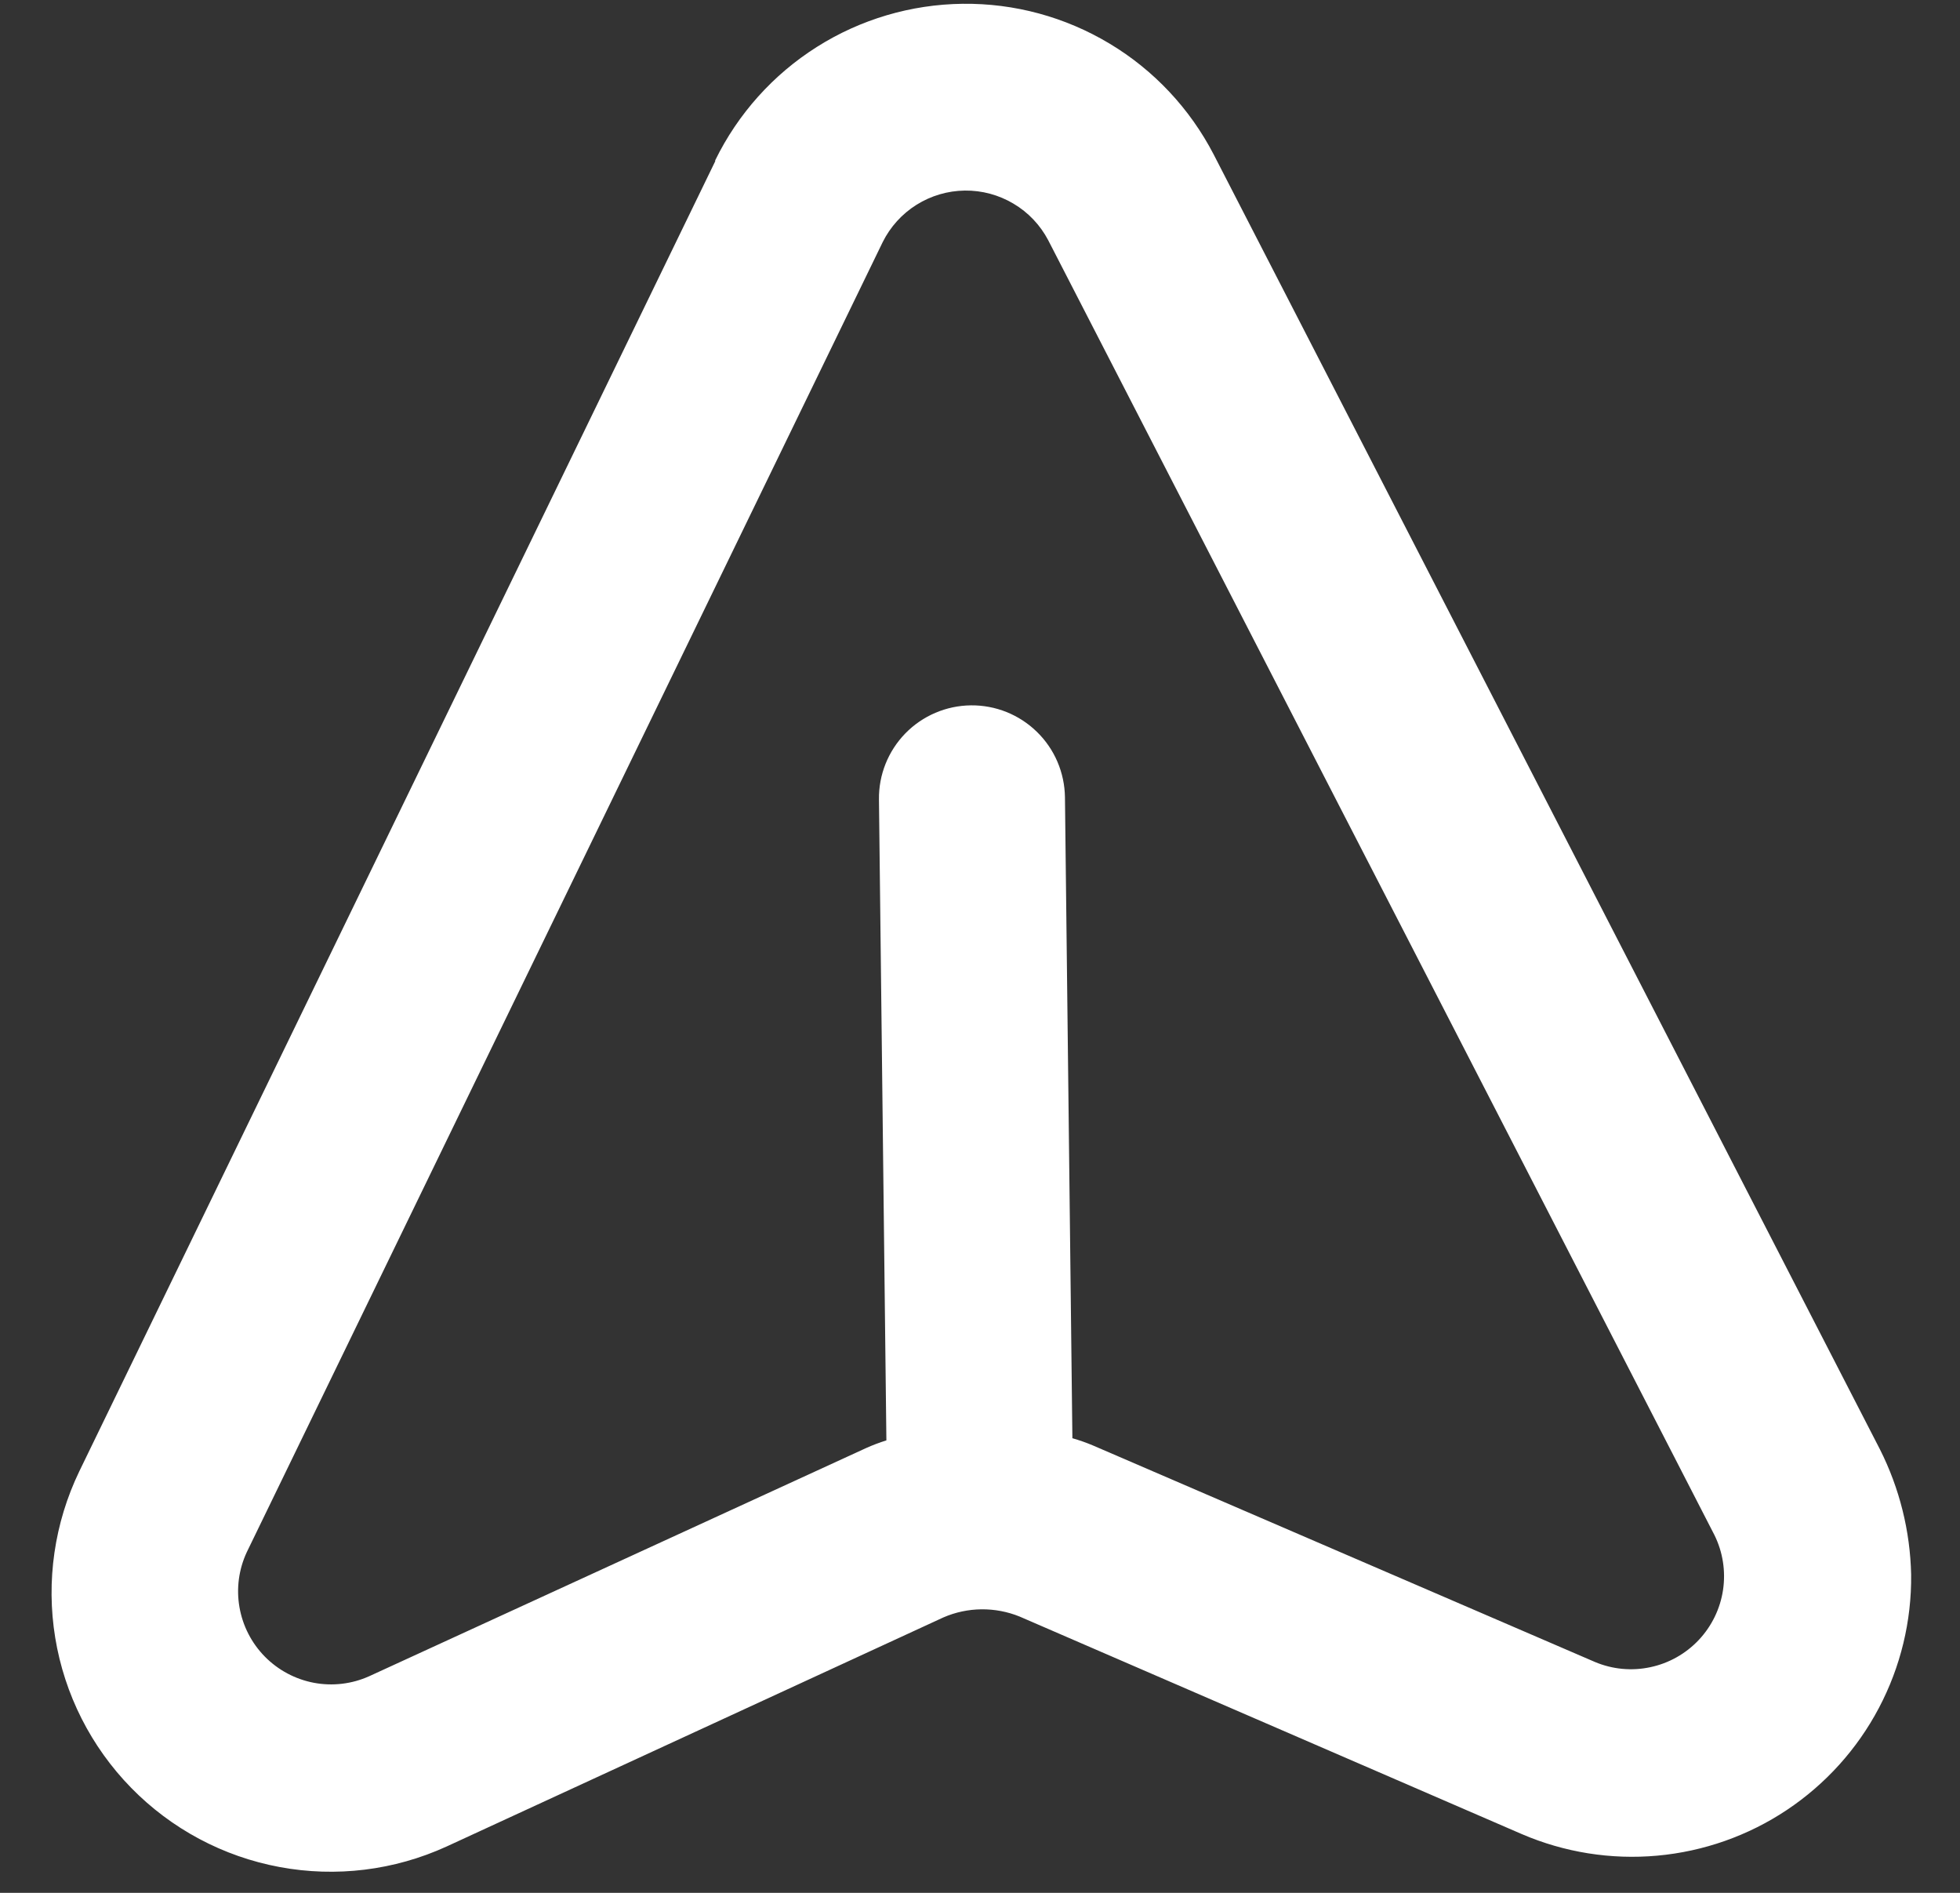 <svg width="29" height="28" viewBox="0 0 29 28" fill="none" xmlns="http://www.w3.org/2000/svg">
<rect x="0" y="0" width="29" height="28" fill="#333333" stroke="none"/>
<path d="M10.582 2.386L1.174 21.763C0.805 22.528 0.68 23.388 0.817 24.226C0.954 25.064 1.347 25.84 1.941 26.447C2.535 27.054 3.301 27.463 4.136 27.618C4.971 27.774 5.834 27.668 6.607 27.315L13.958 23.926C14.135 23.849 14.327 23.808 14.52 23.806C14.714 23.804 14.906 23.84 15.086 23.913L22.514 27.13C23.146 27.402 23.835 27.512 24.521 27.45C25.206 27.388 25.865 27.156 26.437 26.775C27.01 26.393 27.478 25.875 27.799 25.267C28.121 24.658 28.285 23.979 28.277 23.291C28.263 22.647 28.105 22.014 27.815 21.439L17.958 2.286C17.606 1.607 17.073 1.038 16.417 0.645C15.761 0.251 15.009 0.047 14.244 0.056C13.479 0.065 12.731 0.286 12.085 0.695C11.438 1.104 10.918 1.685 10.582 2.372L10.582 2.386ZM15.509 3.553L25.366 22.706C25.491 22.958 25.535 23.241 25.494 23.519C25.453 23.796 25.327 24.055 25.135 24.259C24.943 24.463 24.693 24.604 24.418 24.662C24.143 24.721 23.858 24.694 23.599 24.585L16.171 21.382C16.072 21.34 15.971 21.305 15.867 21.275L15.757 11.794C15.752 11.429 15.604 11.081 15.342 10.826C15.081 10.571 14.73 10.43 14.365 10.434C14 10.438 13.651 10.587 13.396 10.848C13.141 11.11 13 11.461 13.005 11.826L13.115 21.307C13.012 21.339 12.912 21.377 12.814 21.421L5.462 24.796C5.206 24.911 4.921 24.945 4.645 24.893C4.37 24.841 4.116 24.706 3.919 24.506C3.722 24.306 3.591 24.051 3.543 23.774C3.495 23.498 3.533 23.213 3.652 22.959L13.06 3.582C13.173 3.355 13.346 3.164 13.561 3.029C13.775 2.895 14.023 2.822 14.276 2.819C14.529 2.816 14.778 2.883 14.996 3.013C15.214 3.142 15.391 3.329 15.509 3.553Z" fill="white"/>
</svg>

